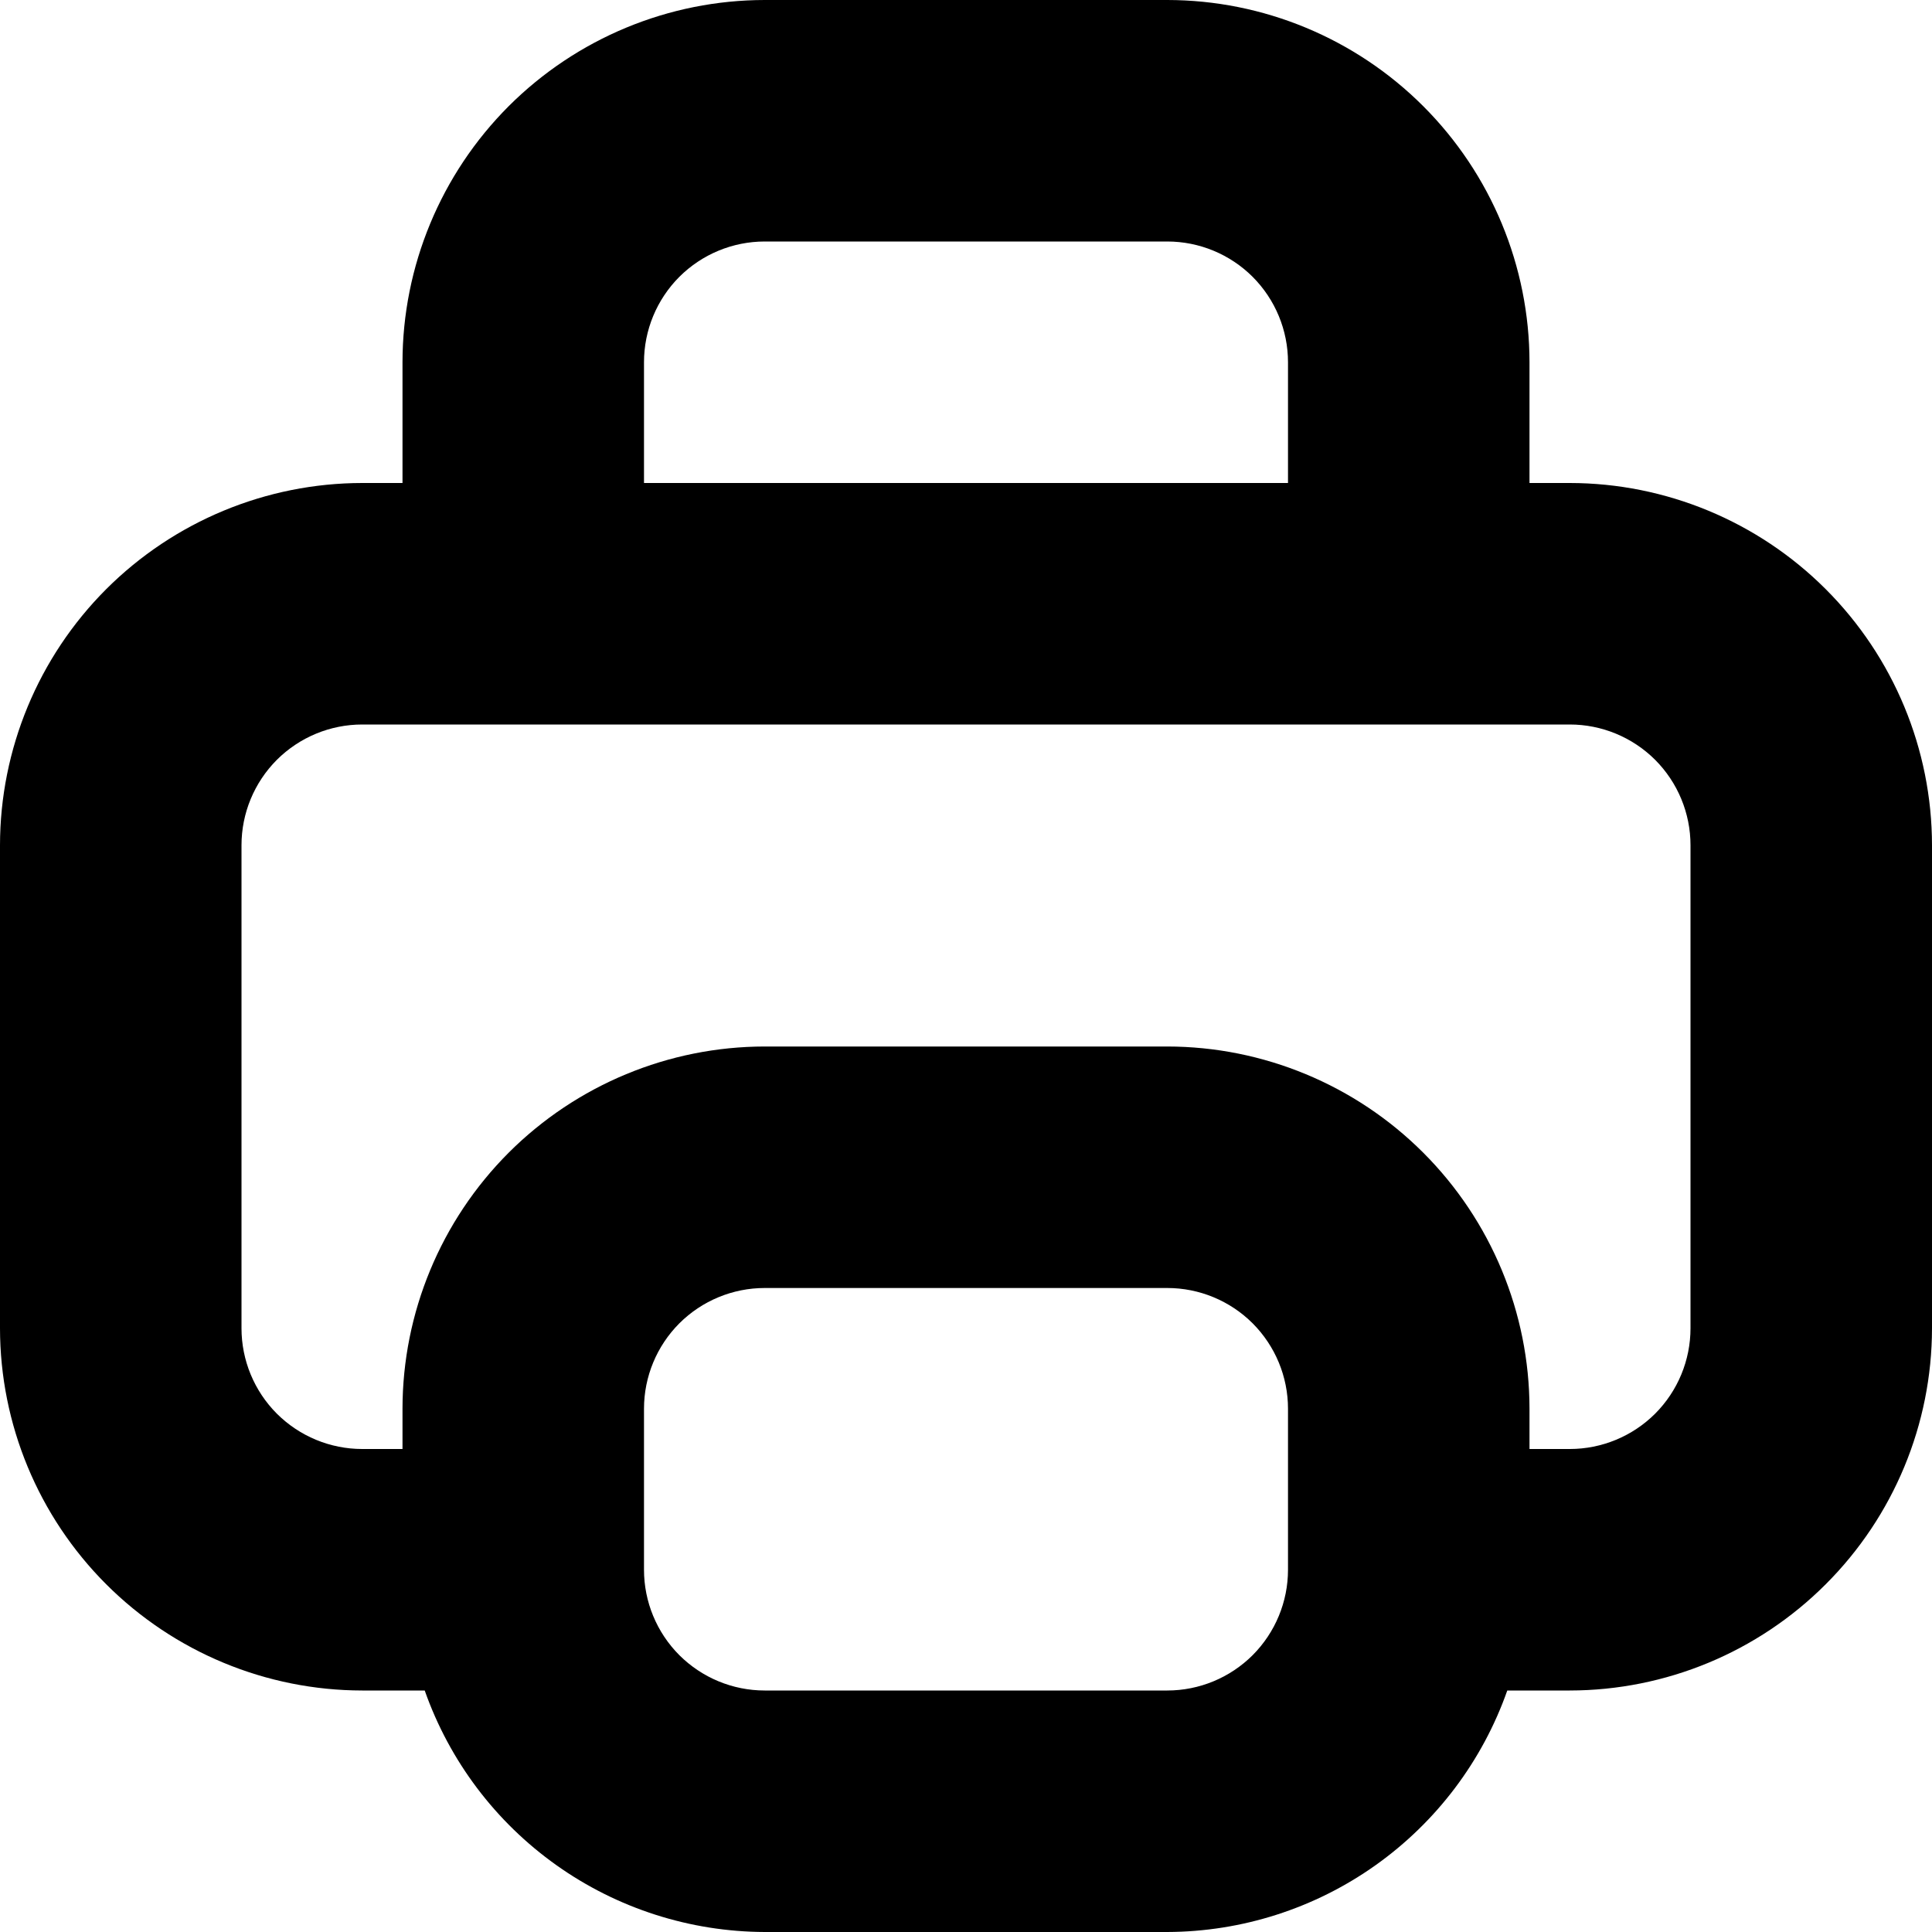 <svg width="24" height="24" viewBox="0 0 24 24" fill="none" xmlns="http://www.w3.org/2000/svg">
<g clip-path="url(#clip0_606_6668)">
<path d="M19.5 6H19V4.5C18.999 3.307 18.524 2.163 17.68 1.319C16.837 0.476 15.693 0.001 14.5 0L9.5 0C8.307 0.001 7.163 0.476 6.319 1.319C5.476 2.163 5.001 3.307 5 4.5V6H4.5C3.307 6.001 2.163 6.476 1.319 7.319C0.476 8.163 0.001 9.307 0 10.5L0 16.5C0.001 17.693 0.476 18.837 1.319 19.68C2.163 20.524 3.307 20.999 4.5 21H5.276C5.584 21.875 6.156 22.633 6.912 23.17C7.668 23.707 8.572 23.997 9.5 24H14.5C15.428 23.997 16.332 23.707 17.088 23.17C17.844 22.633 18.416 21.875 18.724 21H19.5C20.693 20.999 21.837 20.524 22.68 19.68C23.524 18.837 23.999 17.693 24 16.5V10.5C23.999 9.307 23.524 8.163 22.68 7.319C21.837 6.476 20.693 6.001 19.5 6ZM8 4.5C8 4.102 8.158 3.721 8.439 3.439C8.721 3.158 9.102 3 9.5 3H14.5C14.898 3 15.279 3.158 15.561 3.439C15.842 3.721 16 4.102 16 4.5V6H8V4.5ZM16 19.5C16 19.898 15.842 20.279 15.561 20.561C15.279 20.842 14.898 21 14.5 21H9.5C9.102 21 8.721 20.842 8.439 20.561C8.158 20.279 8 19.898 8 19.5V17.5C8 17.102 8.158 16.721 8.439 16.439C8.721 16.158 9.102 16 9.5 16H14.5C14.898 16 15.279 16.158 15.561 16.439C15.842 16.721 16 17.102 16 17.5V19.5ZM21 16.5C21 16.898 20.842 17.279 20.561 17.561C20.279 17.842 19.898 18 19.5 18H19V17.5C18.999 16.307 18.524 15.163 17.68 14.319C16.837 13.476 15.693 13.001 14.5 13H9.5C8.307 13.001 7.163 13.476 6.319 14.319C5.476 15.163 5.001 16.307 5 17.5V18H4.5C4.102 18 3.721 17.842 3.439 17.561C3.158 17.279 3 16.898 3 16.5V10.5C3 10.102 3.158 9.721 3.439 9.439C3.721 9.158 4.102 9 4.5 9H19.5C19.898 9 20.279 9.158 20.561 9.439C20.842 9.721 21 10.102 21 10.5V16.5Z" fill="black"/>
</g>
<defs>
<clipPath id="clip0_606_6668">
<rect width="24" height="24" fill="white"/>
</clipPath>
</defs>
</svg>
